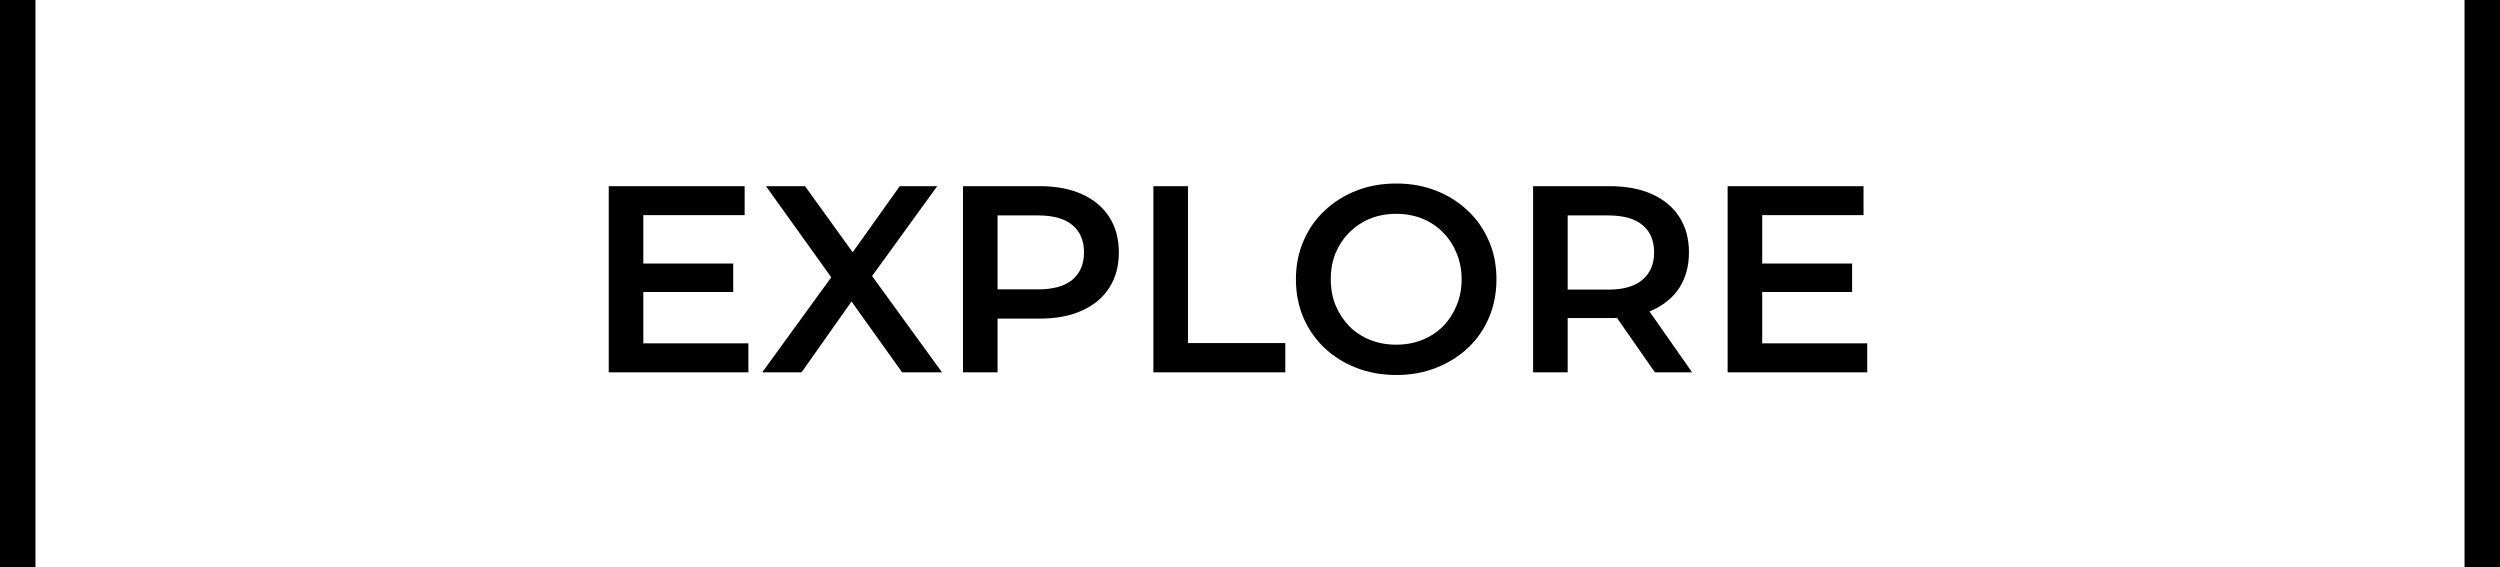 <svg width="141" height="32" viewBox="0 0 141 32" fill="none" xmlns="http://www.w3.org/2000/svg">
<path d="M36.133 14.865H41.353V16.47H36.133V14.865ZM36.283 19.365H42.208V21H34.333V10.5H41.998V12.135H36.283V19.365ZM42.989 21L47.414 14.91V16.38L43.2 10.5H45.404L48.539 14.85L47.639 14.865L50.745 10.5H52.859L48.675 16.275V14.865L53.13 21H50.88L47.58 16.38H48.465L45.209 21H42.989ZM54.313 21V10.5H58.633C59.563 10.5 60.358 10.65 61.018 10.95C61.688 11.25 62.203 11.68 62.563 12.24C62.923 12.8 63.103 13.465 63.103 14.235C63.103 15.005 62.923 15.67 62.563 16.23C62.203 16.79 61.688 17.22 61.018 17.52C60.358 17.82 59.563 17.97 58.633 17.97H55.393L56.263 17.055V21H54.313ZM56.263 17.265L55.393 16.32H58.543C59.403 16.32 60.048 16.14 60.478 15.78C60.918 15.41 61.138 14.895 61.138 14.235C61.138 13.565 60.918 13.05 60.478 12.69C60.048 12.33 59.403 12.15 58.543 12.15H55.393L56.263 11.19V17.265ZM65.051 21V10.5H67.001V19.35H72.491V21H65.051ZM78.76 21.15C77.94 21.15 77.185 21.015 76.495 20.745C75.805 20.475 75.205 20.1 74.695 19.62C74.185 19.13 73.79 18.56 73.51 17.91C73.23 17.25 73.09 16.53 73.09 15.75C73.09 14.97 73.23 14.255 73.51 13.605C73.79 12.945 74.185 12.375 74.695 11.895C75.205 11.405 75.805 11.025 76.495 10.755C77.185 10.485 77.935 10.35 78.745 10.35C79.565 10.35 80.315 10.485 80.995 10.755C81.685 11.025 82.285 11.405 82.795 11.895C83.305 12.375 83.7 12.945 83.98 13.605C84.26 14.255 84.4 14.97 84.4 15.75C84.4 16.53 84.26 17.25 83.98 17.91C83.7 18.57 83.305 19.14 82.795 19.62C82.285 20.1 81.685 20.475 80.995 20.745C80.315 21.015 79.57 21.15 78.76 21.15ZM78.745 19.44C79.275 19.44 79.765 19.35 80.215 19.17C80.665 18.99 81.055 18.735 81.385 18.405C81.715 18.065 81.97 17.675 82.15 17.235C82.34 16.785 82.435 16.29 82.435 15.75C82.435 15.21 82.34 14.72 82.15 14.28C81.97 13.83 81.715 13.44 81.385 13.11C81.055 12.77 80.665 12.51 80.215 12.33C79.765 12.15 79.275 12.06 78.745 12.06C78.215 12.06 77.725 12.15 77.275 12.33C76.835 12.51 76.445 12.77 76.105 13.11C75.775 13.44 75.515 13.83 75.325 14.28C75.145 14.72 75.055 15.21 75.055 15.75C75.055 16.28 75.145 16.77 75.325 17.22C75.515 17.67 75.775 18.065 76.105 18.405C76.435 18.735 76.825 18.99 77.275 19.17C77.725 19.35 78.215 19.44 78.745 19.44ZM86.467 21V10.5H90.787C91.717 10.5 92.512 10.65 93.172 10.95C93.842 11.25 94.357 11.68 94.717 12.24C95.077 12.8 95.257 13.465 95.257 14.235C95.257 15.005 95.077 15.67 94.717 16.23C94.357 16.78 93.842 17.205 93.172 17.505C92.512 17.795 91.717 17.94 90.787 17.94H87.547L88.417 17.055V21H86.467ZM93.337 21L90.682 17.19H92.767L95.437 21H93.337ZM88.417 17.265L87.547 16.335H90.697C91.557 16.335 92.202 16.15 92.632 15.78C93.072 15.41 93.292 14.895 93.292 14.235C93.292 13.565 93.072 13.05 92.632 12.69C92.202 12.33 91.557 12.15 90.697 12.15H87.547L88.417 11.19V17.265ZM99.238 14.865H104.458V16.47H99.238V14.865ZM99.388 19.365H105.313V21H97.438V10.5H105.103V12.135H99.388V19.365Z" fill="black"/>
<line x1="140" x2="140" y2="32" stroke="black" stroke-width="2"/>
<line x1="1" x2="1" y2="32" stroke="black" stroke-width="2"/>
</svg>
